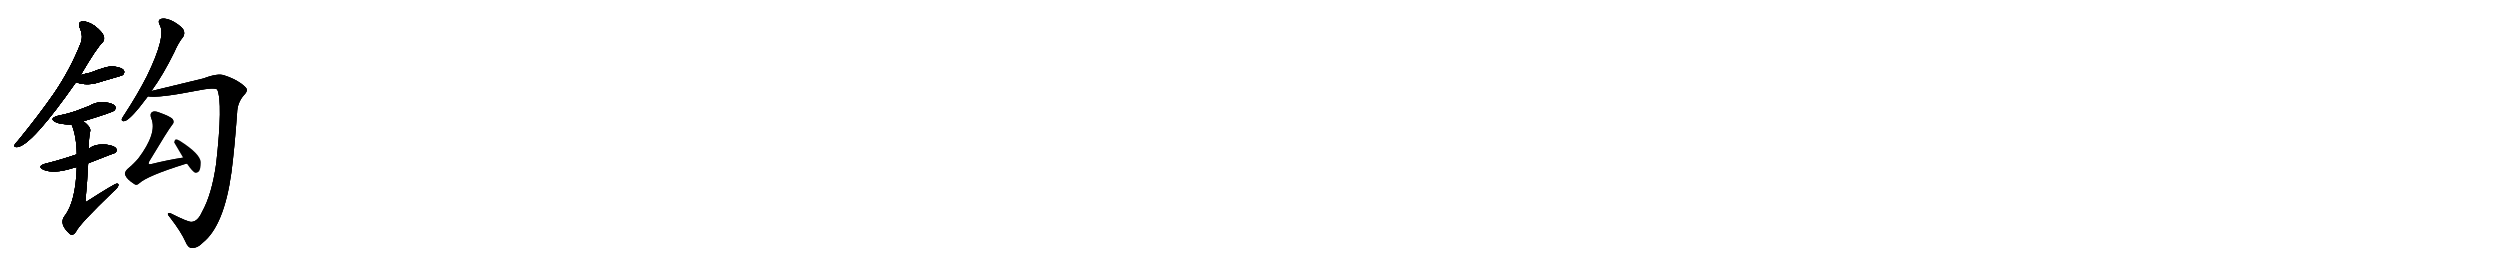 <svg version="1.1" viewBox="0 0 9216 1024" xmlns="http://www.w3.org/2000/svg">
  
  <g transform="scale(1, -1) translate(0, -900)" class="origin">
    <style type="text/css">
        .origin {display:none;}
        .hide {display:none;}
        .stroke {fill: #000000;}
        
.step1 {transform: translateX(1024px);}
.step2 {transform: translateX(2048px);}
.step3 {transform: translateX(3072px);}
.step4 {transform: translateX(4096px);}
.step5 {transform: translateX(5120px);}
.step6 {transform: translateX(6144px);}
.step7 {transform: translateX(7168px);}
.step8 {transform: translateX(8192px);}
.step9 {transform: translateX(9216px);}
.step10 {transform: translateX(10240px);}
.step11 {transform: translateX(11264px);}
.step12 {transform: translateX(12288px);}
.step13 {transform: translateX(13312px);}
.step14 {transform: translateX(14336px);}
.step15 {transform: translateX(15360px);}
.step16 {transform: translateX(16384px);}
.step17 {transform: translateX(17408px);}
.step18 {transform: translateX(18432px);}
.step19 {transform: translateX(19456px);}
.step20 {transform: translateX(20480px);}
.step21 {transform: translateX(21504px);}
.step22 {transform: translateX(22528px);}
.step23 {transform: translateX(23552px);}
.step24 {transform: translateX(24576px);}
.step25 {transform: translateX(25600px);}
.step26 {transform: translateX(26624px);}
.step27 {transform: translateX(27648px);}
.step28 {transform: translateX(28672px);}
.step29 {transform: translateX(29696px);}
    </style>

    <path d="M 297 623 Q 357 725 378 744 Q 387 754 382 768 Q 378 781 350 804 Q 323 822 305 821 Q 286 820 294 798 Q 309 765 296 737 Q 259 644 200 557 Q 143 475 67 382 Q 57 372 54 366 Q 51 356 65 358 Q 119 367 280 597 L 297 623 Z" fill="lightgray"/>
    <path d="M 280 597 Q 323 581 372 599 Q 403 608 437 618 Q 452 622 454 625 Q 461 634 456 641 Q 449 651 419 655 Q 397 658 333 632 Q 327 632 297 623 C 268 614 252 607 280 597 Z" fill="lightgray"/>
    <path d="M 307 453 Q 418 487 422 493 Q 429 502 424 509 Q 417 519 387 523 Q 357 526 330 510 Q 305 500 278 490 Q 248 480 213 473 Q 179 463 205 450 Q 223 441 264 441 L 307 453 Z" fill="lightgray"/>
    <path d="M 325 298 Q 424 337 426 337 Q 433 346 428 353 Q 421 363 391 367 Q 346 370 327 350 L 283 331 Q 222 310 168 297 Q 134 287 161 274 Q 198 259 264 279 Q 271 282 283 284 L 325 298 Z" fill="lightgray"/>
    <path d="M 283 284 Q 279 157 239 105 Q 215 75 258 37 Q 270 30 280 46 Q 293 74 417 193 Q 433 206 436 215 Q 439 224 430 223 Q 423 223 321 158 Q 317 154 315 158 Q 322 234 325 298 L 327 350 Q 327 389 332 414 Q 338 430 307 453 C 284 472 254 469 264 441 Q 282 399 283 331 L 283 284 Z" fill="lightgray"/>
    <path d="M 557 564 Q 558 567 561 569 Q 601 624 642 707 Q 658 744 675 764 Q 682 776 677 788 Q 673 800 642 819 Q 615 834 597 831 Q 579 828 589 808 Q 613 766 542 620 Q 508 553 459 478 Q 452 468 449 461 Q 448 451 460 454 Q 482 460 545 545 L 557 564 Z" fill="lightgray"/>
    <path d="M 706 82 Q 693 81 630 113 Q 620 117 619 112 Q 618 108 628 97 Q 668 45 684 9 Q 693 -13 706 -14 Q 728 -15 748 6 Q 826 69 853 264 Q 865 357 874 484 Q 875 521 898 548 Q 911 561 910 570 Q 909 577 889 592 Q 862 611 827 622 Q 803 631 751 611 Q 603 575 557 564 C 528 557 515 546 545 545 Q 584 538 726 566 Q 790 579 801 570 Q 822 521 797 297 Q 781 183 745 119 Q 729 83 706 82 Z" fill="lightgray"/>
    <path d="M 675 319 Q 617 310 557 295 Q 550 294 548 295 Q 547 298 550 305 Q 619 420 634 439 Q 644 449 637 460 Q 630 470 585 486 Q 569 492 561 487 Q 551 480 558 463 Q 580 409 510 316 Q 494 297 469 276 Q 457 263 462 254 Q 468 239 493 223 Q 503 214 514 225 Q 544 252 681 295 Q 684 296 689 297 C 718 305 705 324 675 319 Z" fill="lightgray"/>
    <path d="M 689 297 Q 710 266 720 263 Q 727 262 734 269 Q 740 279 740 301 Q 740 332 663 381 Q 653 387 648 386 Q 644 385 642 375 L 675 319 L 689 297 Z" fill="lightgray"/></g>
<g transform="scale(1, -1) translate(0, -900)">
    <style type="text/css">
        .origin {display:none;}
        .hide {display:none;}
        .stroke {fill: #000000;}
        
.step1 {transform: translateX(1024px);}
.step2 {transform: translateX(2048px);}
.step3 {transform: translateX(3072px);}
.step4 {transform: translateX(4096px);}
.step5 {transform: translateX(5120px);}
.step6 {transform: translateX(6144px);}
.step7 {transform: translateX(7168px);}
.step8 {transform: translateX(8192px);}
.step9 {transform: translateX(9216px);}
.step10 {transform: translateX(10240px);}
.step11 {transform: translateX(11264px);}
.step12 {transform: translateX(12288px);}
.step13 {transform: translateX(13312px);}
.step14 {transform: translateX(14336px);}
.step15 {transform: translateX(15360px);}
.step16 {transform: translateX(16384px);}
.step17 {transform: translateX(17408px);}
.step18 {transform: translateX(18432px);}
.step19 {transform: translateX(19456px);}
.step20 {transform: translateX(20480px);}
.step21 {transform: translateX(21504px);}
.step22 {transform: translateX(22528px);}
.step23 {transform: translateX(23552px);}
.step24 {transform: translateX(24576px);}
.step25 {transform: translateX(25600px);}
.step26 {transform: translateX(26624px);}
.step27 {transform: translateX(27648px);}
.step28 {transform: translateX(28672px);}
.step29 {transform: translateX(29696px);}
    </style>

    <path d="M 297 623 Q 357 725 378 744 Q 387 754 382 768 Q 378 781 350 804 Q 323 822 305 821 Q 286 820 294 798 Q 309 765 296 737 Q 259 644 200 557 Q 143 475 67 382 Q 57 372 54 366 Q 51 356 65 358 Q 119 367 280 597 L 297 623 Z" fill="lightgray" class="stroke step0"/>
    <path d="M 280 597 Q 323 581 372 599 Q 403 608 437 618 Q 452 622 454 625 Q 461 634 456 641 Q 449 651 419 655 Q 397 658 333 632 Q 327 632 297 623 C 268 614 252 607 280 597 Z" fill="lightgray" class="hide"/>
    <path d="M 307 453 Q 418 487 422 493 Q 429 502 424 509 Q 417 519 387 523 Q 357 526 330 510 Q 305 500 278 490 Q 248 480 213 473 Q 179 463 205 450 Q 223 441 264 441 L 307 453 Z" fill="lightgray" class="hide"/>
    <path d="M 325 298 Q 424 337 426 337 Q 433 346 428 353 Q 421 363 391 367 Q 346 370 327 350 L 283 331 Q 222 310 168 297 Q 134 287 161 274 Q 198 259 264 279 Q 271 282 283 284 L 325 298 Z" fill="lightgray" class="hide"/>
    <path d="M 283 284 Q 279 157 239 105 Q 215 75 258 37 Q 270 30 280 46 Q 293 74 417 193 Q 433 206 436 215 Q 439 224 430 223 Q 423 223 321 158 Q 317 154 315 158 Q 322 234 325 298 L 327 350 Q 327 389 332 414 Q 338 430 307 453 C 284 472 254 469 264 441 Q 282 399 283 331 L 283 284 Z" fill="lightgray" class="hide"/>
    <path d="M 557 564 Q 558 567 561 569 Q 601 624 642 707 Q 658 744 675 764 Q 682 776 677 788 Q 673 800 642 819 Q 615 834 597 831 Q 579 828 589 808 Q 613 766 542 620 Q 508 553 459 478 Q 452 468 449 461 Q 448 451 460 454 Q 482 460 545 545 L 557 564 Z" fill="lightgray" class="hide"/>
    <path d="M 706 82 Q 693 81 630 113 Q 620 117 619 112 Q 618 108 628 97 Q 668 45 684 9 Q 693 -13 706 -14 Q 728 -15 748 6 Q 826 69 853 264 Q 865 357 874 484 Q 875 521 898 548 Q 911 561 910 570 Q 909 577 889 592 Q 862 611 827 622 Q 803 631 751 611 Q 603 575 557 564 C 528 557 515 546 545 545 Q 584 538 726 566 Q 790 579 801 570 Q 822 521 797 297 Q 781 183 745 119 Q 729 83 706 82 Z" fill="lightgray" class="hide"/>
    <path d="M 675 319 Q 617 310 557 295 Q 550 294 548 295 Q 547 298 550 305 Q 619 420 634 439 Q 644 449 637 460 Q 630 470 585 486 Q 569 492 561 487 Q 551 480 558 463 Q 580 409 510 316 Q 494 297 469 276 Q 457 263 462 254 Q 468 239 493 223 Q 503 214 514 225 Q 544 252 681 295 Q 684 296 689 297 C 718 305 705 324 675 319 Z" fill="lightgray" class="hide"/>
    <path d="M 689 297 Q 710 266 720 263 Q 727 262 734 269 Q 740 279 740 301 Q 740 332 663 381 Q 653 387 648 386 Q 644 385 642 375 L 675 319 L 689 297 Z" fill="lightgray" class="hide"/></g><g transform="scale(1, -1) translate(0, -900)">
    <style type="text/css">
        .origin {display:none;}
        .hide {display:none;}
        .stroke {fill: #000000;}
        
.step1 {transform: translateX(1024px);}
.step2 {transform: translateX(2048px);}
.step3 {transform: translateX(3072px);}
.step4 {transform: translateX(4096px);}
.step5 {transform: translateX(5120px);}
.step6 {transform: translateX(6144px);}
.step7 {transform: translateX(7168px);}
.step8 {transform: translateX(8192px);}
.step9 {transform: translateX(9216px);}
.step10 {transform: translateX(10240px);}
.step11 {transform: translateX(11264px);}
.step12 {transform: translateX(12288px);}
.step13 {transform: translateX(13312px);}
.step14 {transform: translateX(14336px);}
.step15 {transform: translateX(15360px);}
.step16 {transform: translateX(16384px);}
.step17 {transform: translateX(17408px);}
.step18 {transform: translateX(18432px);}
.step19 {transform: translateX(19456px);}
.step20 {transform: translateX(20480px);}
.step21 {transform: translateX(21504px);}
.step22 {transform: translateX(22528px);}
.step23 {transform: translateX(23552px);}
.step24 {transform: translateX(24576px);}
.step25 {transform: translateX(25600px);}
.step26 {transform: translateX(26624px);}
.step27 {transform: translateX(27648px);}
.step28 {transform: translateX(28672px);}
.step29 {transform: translateX(29696px);}
    </style>

    <path d="M 297 623 Q 357 725 378 744 Q 387 754 382 768 Q 378 781 350 804 Q 323 822 305 821 Q 286 820 294 798 Q 309 765 296 737 Q 259 644 200 557 Q 143 475 67 382 Q 57 372 54 366 Q 51 356 65 358 Q 119 367 280 597 L 297 623 Z" fill="lightgray" class="stroke step1"/>
    <path d="M 280 597 Q 323 581 372 599 Q 403 608 437 618 Q 452 622 454 625 Q 461 634 456 641 Q 449 651 419 655 Q 397 658 333 632 Q 327 632 297 623 C 268 614 252 607 280 597 Z" fill="lightgray" class="stroke step1"/>
    <path d="M 307 453 Q 418 487 422 493 Q 429 502 424 509 Q 417 519 387 523 Q 357 526 330 510 Q 305 500 278 490 Q 248 480 213 473 Q 179 463 205 450 Q 223 441 264 441 L 307 453 Z" fill="lightgray" class="hide"/>
    <path d="M 325 298 Q 424 337 426 337 Q 433 346 428 353 Q 421 363 391 367 Q 346 370 327 350 L 283 331 Q 222 310 168 297 Q 134 287 161 274 Q 198 259 264 279 Q 271 282 283 284 L 325 298 Z" fill="lightgray" class="hide"/>
    <path d="M 283 284 Q 279 157 239 105 Q 215 75 258 37 Q 270 30 280 46 Q 293 74 417 193 Q 433 206 436 215 Q 439 224 430 223 Q 423 223 321 158 Q 317 154 315 158 Q 322 234 325 298 L 327 350 Q 327 389 332 414 Q 338 430 307 453 C 284 472 254 469 264 441 Q 282 399 283 331 L 283 284 Z" fill="lightgray" class="hide"/>
    <path d="M 557 564 Q 558 567 561 569 Q 601 624 642 707 Q 658 744 675 764 Q 682 776 677 788 Q 673 800 642 819 Q 615 834 597 831 Q 579 828 589 808 Q 613 766 542 620 Q 508 553 459 478 Q 452 468 449 461 Q 448 451 460 454 Q 482 460 545 545 L 557 564 Z" fill="lightgray" class="hide"/>
    <path d="M 706 82 Q 693 81 630 113 Q 620 117 619 112 Q 618 108 628 97 Q 668 45 684 9 Q 693 -13 706 -14 Q 728 -15 748 6 Q 826 69 853 264 Q 865 357 874 484 Q 875 521 898 548 Q 911 561 910 570 Q 909 577 889 592 Q 862 611 827 622 Q 803 631 751 611 Q 603 575 557 564 C 528 557 515 546 545 545 Q 584 538 726 566 Q 790 579 801 570 Q 822 521 797 297 Q 781 183 745 119 Q 729 83 706 82 Z" fill="lightgray" class="hide"/>
    <path d="M 675 319 Q 617 310 557 295 Q 550 294 548 295 Q 547 298 550 305 Q 619 420 634 439 Q 644 449 637 460 Q 630 470 585 486 Q 569 492 561 487 Q 551 480 558 463 Q 580 409 510 316 Q 494 297 469 276 Q 457 263 462 254 Q 468 239 493 223 Q 503 214 514 225 Q 544 252 681 295 Q 684 296 689 297 C 718 305 705 324 675 319 Z" fill="lightgray" class="hide"/>
    <path d="M 689 297 Q 710 266 720 263 Q 727 262 734 269 Q 740 279 740 301 Q 740 332 663 381 Q 653 387 648 386 Q 644 385 642 375 L 675 319 L 689 297 Z" fill="lightgray" class="hide"/></g><g transform="scale(1, -1) translate(0, -900)">
    <style type="text/css">
        .origin {display:none;}
        .hide {display:none;}
        .stroke {fill: #000000;}
        
.step1 {transform: translateX(1024px);}
.step2 {transform: translateX(2048px);}
.step3 {transform: translateX(3072px);}
.step4 {transform: translateX(4096px);}
.step5 {transform: translateX(5120px);}
.step6 {transform: translateX(6144px);}
.step7 {transform: translateX(7168px);}
.step8 {transform: translateX(8192px);}
.step9 {transform: translateX(9216px);}
.step10 {transform: translateX(10240px);}
.step11 {transform: translateX(11264px);}
.step12 {transform: translateX(12288px);}
.step13 {transform: translateX(13312px);}
.step14 {transform: translateX(14336px);}
.step15 {transform: translateX(15360px);}
.step16 {transform: translateX(16384px);}
.step17 {transform: translateX(17408px);}
.step18 {transform: translateX(18432px);}
.step19 {transform: translateX(19456px);}
.step20 {transform: translateX(20480px);}
.step21 {transform: translateX(21504px);}
.step22 {transform: translateX(22528px);}
.step23 {transform: translateX(23552px);}
.step24 {transform: translateX(24576px);}
.step25 {transform: translateX(25600px);}
.step26 {transform: translateX(26624px);}
.step27 {transform: translateX(27648px);}
.step28 {transform: translateX(28672px);}
.step29 {transform: translateX(29696px);}
    </style>

    <path d="M 297 623 Q 357 725 378 744 Q 387 754 382 768 Q 378 781 350 804 Q 323 822 305 821 Q 286 820 294 798 Q 309 765 296 737 Q 259 644 200 557 Q 143 475 67 382 Q 57 372 54 366 Q 51 356 65 358 Q 119 367 280 597 L 297 623 Z" fill="lightgray" class="stroke step2"/>
    <path d="M 280 597 Q 323 581 372 599 Q 403 608 437 618 Q 452 622 454 625 Q 461 634 456 641 Q 449 651 419 655 Q 397 658 333 632 Q 327 632 297 623 C 268 614 252 607 280 597 Z" fill="lightgray" class="stroke step2"/>
    <path d="M 307 453 Q 418 487 422 493 Q 429 502 424 509 Q 417 519 387 523 Q 357 526 330 510 Q 305 500 278 490 Q 248 480 213 473 Q 179 463 205 450 Q 223 441 264 441 L 307 453 Z" fill="lightgray" class="stroke step2"/>
    <path d="M 325 298 Q 424 337 426 337 Q 433 346 428 353 Q 421 363 391 367 Q 346 370 327 350 L 283 331 Q 222 310 168 297 Q 134 287 161 274 Q 198 259 264 279 Q 271 282 283 284 L 325 298 Z" fill="lightgray" class="hide"/>
    <path d="M 283 284 Q 279 157 239 105 Q 215 75 258 37 Q 270 30 280 46 Q 293 74 417 193 Q 433 206 436 215 Q 439 224 430 223 Q 423 223 321 158 Q 317 154 315 158 Q 322 234 325 298 L 327 350 Q 327 389 332 414 Q 338 430 307 453 C 284 472 254 469 264 441 Q 282 399 283 331 L 283 284 Z" fill="lightgray" class="hide"/>
    <path d="M 557 564 Q 558 567 561 569 Q 601 624 642 707 Q 658 744 675 764 Q 682 776 677 788 Q 673 800 642 819 Q 615 834 597 831 Q 579 828 589 808 Q 613 766 542 620 Q 508 553 459 478 Q 452 468 449 461 Q 448 451 460 454 Q 482 460 545 545 L 557 564 Z" fill="lightgray" class="hide"/>
    <path d="M 706 82 Q 693 81 630 113 Q 620 117 619 112 Q 618 108 628 97 Q 668 45 684 9 Q 693 -13 706 -14 Q 728 -15 748 6 Q 826 69 853 264 Q 865 357 874 484 Q 875 521 898 548 Q 911 561 910 570 Q 909 577 889 592 Q 862 611 827 622 Q 803 631 751 611 Q 603 575 557 564 C 528 557 515 546 545 545 Q 584 538 726 566 Q 790 579 801 570 Q 822 521 797 297 Q 781 183 745 119 Q 729 83 706 82 Z" fill="lightgray" class="hide"/>
    <path d="M 675 319 Q 617 310 557 295 Q 550 294 548 295 Q 547 298 550 305 Q 619 420 634 439 Q 644 449 637 460 Q 630 470 585 486 Q 569 492 561 487 Q 551 480 558 463 Q 580 409 510 316 Q 494 297 469 276 Q 457 263 462 254 Q 468 239 493 223 Q 503 214 514 225 Q 544 252 681 295 Q 684 296 689 297 C 718 305 705 324 675 319 Z" fill="lightgray" class="hide"/>
    <path d="M 689 297 Q 710 266 720 263 Q 727 262 734 269 Q 740 279 740 301 Q 740 332 663 381 Q 653 387 648 386 Q 644 385 642 375 L 675 319 L 689 297 Z" fill="lightgray" class="hide"/></g><g transform="scale(1, -1) translate(0, -900)">
    <style type="text/css">
        .origin {display:none;}
        .hide {display:none;}
        .stroke {fill: #000000;}
        
.step1 {transform: translateX(1024px);}
.step2 {transform: translateX(2048px);}
.step3 {transform: translateX(3072px);}
.step4 {transform: translateX(4096px);}
.step5 {transform: translateX(5120px);}
.step6 {transform: translateX(6144px);}
.step7 {transform: translateX(7168px);}
.step8 {transform: translateX(8192px);}
.step9 {transform: translateX(9216px);}
.step10 {transform: translateX(10240px);}
.step11 {transform: translateX(11264px);}
.step12 {transform: translateX(12288px);}
.step13 {transform: translateX(13312px);}
.step14 {transform: translateX(14336px);}
.step15 {transform: translateX(15360px);}
.step16 {transform: translateX(16384px);}
.step17 {transform: translateX(17408px);}
.step18 {transform: translateX(18432px);}
.step19 {transform: translateX(19456px);}
.step20 {transform: translateX(20480px);}
.step21 {transform: translateX(21504px);}
.step22 {transform: translateX(22528px);}
.step23 {transform: translateX(23552px);}
.step24 {transform: translateX(24576px);}
.step25 {transform: translateX(25600px);}
.step26 {transform: translateX(26624px);}
.step27 {transform: translateX(27648px);}
.step28 {transform: translateX(28672px);}
.step29 {transform: translateX(29696px);}
    </style>

    <path d="M 297 623 Q 357 725 378 744 Q 387 754 382 768 Q 378 781 350 804 Q 323 822 305 821 Q 286 820 294 798 Q 309 765 296 737 Q 259 644 200 557 Q 143 475 67 382 Q 57 372 54 366 Q 51 356 65 358 Q 119 367 280 597 L 297 623 Z" fill="lightgray" class="stroke step3"/>
    <path d="M 280 597 Q 323 581 372 599 Q 403 608 437 618 Q 452 622 454 625 Q 461 634 456 641 Q 449 651 419 655 Q 397 658 333 632 Q 327 632 297 623 C 268 614 252 607 280 597 Z" fill="lightgray" class="stroke step3"/>
    <path d="M 307 453 Q 418 487 422 493 Q 429 502 424 509 Q 417 519 387 523 Q 357 526 330 510 Q 305 500 278 490 Q 248 480 213 473 Q 179 463 205 450 Q 223 441 264 441 L 307 453 Z" fill="lightgray" class="stroke step3"/>
    <path d="M 325 298 Q 424 337 426 337 Q 433 346 428 353 Q 421 363 391 367 Q 346 370 327 350 L 283 331 Q 222 310 168 297 Q 134 287 161 274 Q 198 259 264 279 Q 271 282 283 284 L 325 298 Z" fill="lightgray" class="stroke step3"/>
    <path d="M 283 284 Q 279 157 239 105 Q 215 75 258 37 Q 270 30 280 46 Q 293 74 417 193 Q 433 206 436 215 Q 439 224 430 223 Q 423 223 321 158 Q 317 154 315 158 Q 322 234 325 298 L 327 350 Q 327 389 332 414 Q 338 430 307 453 C 284 472 254 469 264 441 Q 282 399 283 331 L 283 284 Z" fill="lightgray" class="hide"/>
    <path d="M 557 564 Q 558 567 561 569 Q 601 624 642 707 Q 658 744 675 764 Q 682 776 677 788 Q 673 800 642 819 Q 615 834 597 831 Q 579 828 589 808 Q 613 766 542 620 Q 508 553 459 478 Q 452 468 449 461 Q 448 451 460 454 Q 482 460 545 545 L 557 564 Z" fill="lightgray" class="hide"/>
    <path d="M 706 82 Q 693 81 630 113 Q 620 117 619 112 Q 618 108 628 97 Q 668 45 684 9 Q 693 -13 706 -14 Q 728 -15 748 6 Q 826 69 853 264 Q 865 357 874 484 Q 875 521 898 548 Q 911 561 910 570 Q 909 577 889 592 Q 862 611 827 622 Q 803 631 751 611 Q 603 575 557 564 C 528 557 515 546 545 545 Q 584 538 726 566 Q 790 579 801 570 Q 822 521 797 297 Q 781 183 745 119 Q 729 83 706 82 Z" fill="lightgray" class="hide"/>
    <path d="M 675 319 Q 617 310 557 295 Q 550 294 548 295 Q 547 298 550 305 Q 619 420 634 439 Q 644 449 637 460 Q 630 470 585 486 Q 569 492 561 487 Q 551 480 558 463 Q 580 409 510 316 Q 494 297 469 276 Q 457 263 462 254 Q 468 239 493 223 Q 503 214 514 225 Q 544 252 681 295 Q 684 296 689 297 C 718 305 705 324 675 319 Z" fill="lightgray" class="hide"/>
    <path d="M 689 297 Q 710 266 720 263 Q 727 262 734 269 Q 740 279 740 301 Q 740 332 663 381 Q 653 387 648 386 Q 644 385 642 375 L 675 319 L 689 297 Z" fill="lightgray" class="hide"/></g><g transform="scale(1, -1) translate(0, -900)">
    <style type="text/css">
        .origin {display:none;}
        .hide {display:none;}
        .stroke {fill: #000000;}
        
.step1 {transform: translateX(1024px);}
.step2 {transform: translateX(2048px);}
.step3 {transform: translateX(3072px);}
.step4 {transform: translateX(4096px);}
.step5 {transform: translateX(5120px);}
.step6 {transform: translateX(6144px);}
.step7 {transform: translateX(7168px);}
.step8 {transform: translateX(8192px);}
.step9 {transform: translateX(9216px);}
.step10 {transform: translateX(10240px);}
.step11 {transform: translateX(11264px);}
.step12 {transform: translateX(12288px);}
.step13 {transform: translateX(13312px);}
.step14 {transform: translateX(14336px);}
.step15 {transform: translateX(15360px);}
.step16 {transform: translateX(16384px);}
.step17 {transform: translateX(17408px);}
.step18 {transform: translateX(18432px);}
.step19 {transform: translateX(19456px);}
.step20 {transform: translateX(20480px);}
.step21 {transform: translateX(21504px);}
.step22 {transform: translateX(22528px);}
.step23 {transform: translateX(23552px);}
.step24 {transform: translateX(24576px);}
.step25 {transform: translateX(25600px);}
.step26 {transform: translateX(26624px);}
.step27 {transform: translateX(27648px);}
.step28 {transform: translateX(28672px);}
.step29 {transform: translateX(29696px);}
    </style>

    <path d="M 297 623 Q 357 725 378 744 Q 387 754 382 768 Q 378 781 350 804 Q 323 822 305 821 Q 286 820 294 798 Q 309 765 296 737 Q 259 644 200 557 Q 143 475 67 382 Q 57 372 54 366 Q 51 356 65 358 Q 119 367 280 597 L 297 623 Z" fill="lightgray" class="stroke step4"/>
    <path d="M 280 597 Q 323 581 372 599 Q 403 608 437 618 Q 452 622 454 625 Q 461 634 456 641 Q 449 651 419 655 Q 397 658 333 632 Q 327 632 297 623 C 268 614 252 607 280 597 Z" fill="lightgray" class="stroke step4"/>
    <path d="M 307 453 Q 418 487 422 493 Q 429 502 424 509 Q 417 519 387 523 Q 357 526 330 510 Q 305 500 278 490 Q 248 480 213 473 Q 179 463 205 450 Q 223 441 264 441 L 307 453 Z" fill="lightgray" class="stroke step4"/>
    <path d="M 325 298 Q 424 337 426 337 Q 433 346 428 353 Q 421 363 391 367 Q 346 370 327 350 L 283 331 Q 222 310 168 297 Q 134 287 161 274 Q 198 259 264 279 Q 271 282 283 284 L 325 298 Z" fill="lightgray" class="stroke step4"/>
    <path d="M 283 284 Q 279 157 239 105 Q 215 75 258 37 Q 270 30 280 46 Q 293 74 417 193 Q 433 206 436 215 Q 439 224 430 223 Q 423 223 321 158 Q 317 154 315 158 Q 322 234 325 298 L 327 350 Q 327 389 332 414 Q 338 430 307 453 C 284 472 254 469 264 441 Q 282 399 283 331 L 283 284 Z" fill="lightgray" class="stroke step4"/>
    <path d="M 557 564 Q 558 567 561 569 Q 601 624 642 707 Q 658 744 675 764 Q 682 776 677 788 Q 673 800 642 819 Q 615 834 597 831 Q 579 828 589 808 Q 613 766 542 620 Q 508 553 459 478 Q 452 468 449 461 Q 448 451 460 454 Q 482 460 545 545 L 557 564 Z" fill="lightgray" class="hide"/>
    <path d="M 706 82 Q 693 81 630 113 Q 620 117 619 112 Q 618 108 628 97 Q 668 45 684 9 Q 693 -13 706 -14 Q 728 -15 748 6 Q 826 69 853 264 Q 865 357 874 484 Q 875 521 898 548 Q 911 561 910 570 Q 909 577 889 592 Q 862 611 827 622 Q 803 631 751 611 Q 603 575 557 564 C 528 557 515 546 545 545 Q 584 538 726 566 Q 790 579 801 570 Q 822 521 797 297 Q 781 183 745 119 Q 729 83 706 82 Z" fill="lightgray" class="hide"/>
    <path d="M 675 319 Q 617 310 557 295 Q 550 294 548 295 Q 547 298 550 305 Q 619 420 634 439 Q 644 449 637 460 Q 630 470 585 486 Q 569 492 561 487 Q 551 480 558 463 Q 580 409 510 316 Q 494 297 469 276 Q 457 263 462 254 Q 468 239 493 223 Q 503 214 514 225 Q 544 252 681 295 Q 684 296 689 297 C 718 305 705 324 675 319 Z" fill="lightgray" class="hide"/>
    <path d="M 689 297 Q 710 266 720 263 Q 727 262 734 269 Q 740 279 740 301 Q 740 332 663 381 Q 653 387 648 386 Q 644 385 642 375 L 675 319 L 689 297 Z" fill="lightgray" class="hide"/></g><g transform="scale(1, -1) translate(0, -900)">
    <style type="text/css">
        .origin {display:none;}
        .hide {display:none;}
        .stroke {fill: #000000;}
        
.step1 {transform: translateX(1024px);}
.step2 {transform: translateX(2048px);}
.step3 {transform: translateX(3072px);}
.step4 {transform: translateX(4096px);}
.step5 {transform: translateX(5120px);}
.step6 {transform: translateX(6144px);}
.step7 {transform: translateX(7168px);}
.step8 {transform: translateX(8192px);}
.step9 {transform: translateX(9216px);}
.step10 {transform: translateX(10240px);}
.step11 {transform: translateX(11264px);}
.step12 {transform: translateX(12288px);}
.step13 {transform: translateX(13312px);}
.step14 {transform: translateX(14336px);}
.step15 {transform: translateX(15360px);}
.step16 {transform: translateX(16384px);}
.step17 {transform: translateX(17408px);}
.step18 {transform: translateX(18432px);}
.step19 {transform: translateX(19456px);}
.step20 {transform: translateX(20480px);}
.step21 {transform: translateX(21504px);}
.step22 {transform: translateX(22528px);}
.step23 {transform: translateX(23552px);}
.step24 {transform: translateX(24576px);}
.step25 {transform: translateX(25600px);}
.step26 {transform: translateX(26624px);}
.step27 {transform: translateX(27648px);}
.step28 {transform: translateX(28672px);}
.step29 {transform: translateX(29696px);}
    </style>

    <path d="M 297 623 Q 357 725 378 744 Q 387 754 382 768 Q 378 781 350 804 Q 323 822 305 821 Q 286 820 294 798 Q 309 765 296 737 Q 259 644 200 557 Q 143 475 67 382 Q 57 372 54 366 Q 51 356 65 358 Q 119 367 280 597 L 297 623 Z" fill="lightgray" class="stroke step5"/>
    <path d="M 280 597 Q 323 581 372 599 Q 403 608 437 618 Q 452 622 454 625 Q 461 634 456 641 Q 449 651 419 655 Q 397 658 333 632 Q 327 632 297 623 C 268 614 252 607 280 597 Z" fill="lightgray" class="stroke step5"/>
    <path d="M 307 453 Q 418 487 422 493 Q 429 502 424 509 Q 417 519 387 523 Q 357 526 330 510 Q 305 500 278 490 Q 248 480 213 473 Q 179 463 205 450 Q 223 441 264 441 L 307 453 Z" fill="lightgray" class="stroke step5"/>
    <path d="M 325 298 Q 424 337 426 337 Q 433 346 428 353 Q 421 363 391 367 Q 346 370 327 350 L 283 331 Q 222 310 168 297 Q 134 287 161 274 Q 198 259 264 279 Q 271 282 283 284 L 325 298 Z" fill="lightgray" class="stroke step5"/>
    <path d="M 283 284 Q 279 157 239 105 Q 215 75 258 37 Q 270 30 280 46 Q 293 74 417 193 Q 433 206 436 215 Q 439 224 430 223 Q 423 223 321 158 Q 317 154 315 158 Q 322 234 325 298 L 327 350 Q 327 389 332 414 Q 338 430 307 453 C 284 472 254 469 264 441 Q 282 399 283 331 L 283 284 Z" fill="lightgray" class="stroke step5"/>
    <path d="M 557 564 Q 558 567 561 569 Q 601 624 642 707 Q 658 744 675 764 Q 682 776 677 788 Q 673 800 642 819 Q 615 834 597 831 Q 579 828 589 808 Q 613 766 542 620 Q 508 553 459 478 Q 452 468 449 461 Q 448 451 460 454 Q 482 460 545 545 L 557 564 Z" fill="lightgray" class="stroke step5"/>
    <path d="M 706 82 Q 693 81 630 113 Q 620 117 619 112 Q 618 108 628 97 Q 668 45 684 9 Q 693 -13 706 -14 Q 728 -15 748 6 Q 826 69 853 264 Q 865 357 874 484 Q 875 521 898 548 Q 911 561 910 570 Q 909 577 889 592 Q 862 611 827 622 Q 803 631 751 611 Q 603 575 557 564 C 528 557 515 546 545 545 Q 584 538 726 566 Q 790 579 801 570 Q 822 521 797 297 Q 781 183 745 119 Q 729 83 706 82 Z" fill="lightgray" class="hide"/>
    <path d="M 675 319 Q 617 310 557 295 Q 550 294 548 295 Q 547 298 550 305 Q 619 420 634 439 Q 644 449 637 460 Q 630 470 585 486 Q 569 492 561 487 Q 551 480 558 463 Q 580 409 510 316 Q 494 297 469 276 Q 457 263 462 254 Q 468 239 493 223 Q 503 214 514 225 Q 544 252 681 295 Q 684 296 689 297 C 718 305 705 324 675 319 Z" fill="lightgray" class="hide"/>
    <path d="M 689 297 Q 710 266 720 263 Q 727 262 734 269 Q 740 279 740 301 Q 740 332 663 381 Q 653 387 648 386 Q 644 385 642 375 L 675 319 L 689 297 Z" fill="lightgray" class="hide"/></g><g transform="scale(1, -1) translate(0, -900)">
    <style type="text/css">
        .origin {display:none;}
        .hide {display:none;}
        .stroke {fill: #000000;}
        
.step1 {transform: translateX(1024px);}
.step2 {transform: translateX(2048px);}
.step3 {transform: translateX(3072px);}
.step4 {transform: translateX(4096px);}
.step5 {transform: translateX(5120px);}
.step6 {transform: translateX(6144px);}
.step7 {transform: translateX(7168px);}
.step8 {transform: translateX(8192px);}
.step9 {transform: translateX(9216px);}
.step10 {transform: translateX(10240px);}
.step11 {transform: translateX(11264px);}
.step12 {transform: translateX(12288px);}
.step13 {transform: translateX(13312px);}
.step14 {transform: translateX(14336px);}
.step15 {transform: translateX(15360px);}
.step16 {transform: translateX(16384px);}
.step17 {transform: translateX(17408px);}
.step18 {transform: translateX(18432px);}
.step19 {transform: translateX(19456px);}
.step20 {transform: translateX(20480px);}
.step21 {transform: translateX(21504px);}
.step22 {transform: translateX(22528px);}
.step23 {transform: translateX(23552px);}
.step24 {transform: translateX(24576px);}
.step25 {transform: translateX(25600px);}
.step26 {transform: translateX(26624px);}
.step27 {transform: translateX(27648px);}
.step28 {transform: translateX(28672px);}
.step29 {transform: translateX(29696px);}
    </style>

    <path d="M 297 623 Q 357 725 378 744 Q 387 754 382 768 Q 378 781 350 804 Q 323 822 305 821 Q 286 820 294 798 Q 309 765 296 737 Q 259 644 200 557 Q 143 475 67 382 Q 57 372 54 366 Q 51 356 65 358 Q 119 367 280 597 L 297 623 Z" fill="lightgray" class="stroke step6"/>
    <path d="M 280 597 Q 323 581 372 599 Q 403 608 437 618 Q 452 622 454 625 Q 461 634 456 641 Q 449 651 419 655 Q 397 658 333 632 Q 327 632 297 623 C 268 614 252 607 280 597 Z" fill="lightgray" class="stroke step6"/>
    <path d="M 307 453 Q 418 487 422 493 Q 429 502 424 509 Q 417 519 387 523 Q 357 526 330 510 Q 305 500 278 490 Q 248 480 213 473 Q 179 463 205 450 Q 223 441 264 441 L 307 453 Z" fill="lightgray" class="stroke step6"/>
    <path d="M 325 298 Q 424 337 426 337 Q 433 346 428 353 Q 421 363 391 367 Q 346 370 327 350 L 283 331 Q 222 310 168 297 Q 134 287 161 274 Q 198 259 264 279 Q 271 282 283 284 L 325 298 Z" fill="lightgray" class="stroke step6"/>
    <path d="M 283 284 Q 279 157 239 105 Q 215 75 258 37 Q 270 30 280 46 Q 293 74 417 193 Q 433 206 436 215 Q 439 224 430 223 Q 423 223 321 158 Q 317 154 315 158 Q 322 234 325 298 L 327 350 Q 327 389 332 414 Q 338 430 307 453 C 284 472 254 469 264 441 Q 282 399 283 331 L 283 284 Z" fill="lightgray" class="stroke step6"/>
    <path d="M 557 564 Q 558 567 561 569 Q 601 624 642 707 Q 658 744 675 764 Q 682 776 677 788 Q 673 800 642 819 Q 615 834 597 831 Q 579 828 589 808 Q 613 766 542 620 Q 508 553 459 478 Q 452 468 449 461 Q 448 451 460 454 Q 482 460 545 545 L 557 564 Z" fill="lightgray" class="stroke step6"/>
    <path d="M 706 82 Q 693 81 630 113 Q 620 117 619 112 Q 618 108 628 97 Q 668 45 684 9 Q 693 -13 706 -14 Q 728 -15 748 6 Q 826 69 853 264 Q 865 357 874 484 Q 875 521 898 548 Q 911 561 910 570 Q 909 577 889 592 Q 862 611 827 622 Q 803 631 751 611 Q 603 575 557 564 C 528 557 515 546 545 545 Q 584 538 726 566 Q 790 579 801 570 Q 822 521 797 297 Q 781 183 745 119 Q 729 83 706 82 Z" fill="lightgray" class="stroke step6"/>
    <path d="M 675 319 Q 617 310 557 295 Q 550 294 548 295 Q 547 298 550 305 Q 619 420 634 439 Q 644 449 637 460 Q 630 470 585 486 Q 569 492 561 487 Q 551 480 558 463 Q 580 409 510 316 Q 494 297 469 276 Q 457 263 462 254 Q 468 239 493 223 Q 503 214 514 225 Q 544 252 681 295 Q 684 296 689 297 C 718 305 705 324 675 319 Z" fill="lightgray" class="hide"/>
    <path d="M 689 297 Q 710 266 720 263 Q 727 262 734 269 Q 740 279 740 301 Q 740 332 663 381 Q 653 387 648 386 Q 644 385 642 375 L 675 319 L 689 297 Z" fill="lightgray" class="hide"/></g><g transform="scale(1, -1) translate(0, -900)">
    <style type="text/css">
        .origin {display:none;}
        .hide {display:none;}
        .stroke {fill: #000000;}
        
.step1 {transform: translateX(1024px);}
.step2 {transform: translateX(2048px);}
.step3 {transform: translateX(3072px);}
.step4 {transform: translateX(4096px);}
.step5 {transform: translateX(5120px);}
.step6 {transform: translateX(6144px);}
.step7 {transform: translateX(7168px);}
.step8 {transform: translateX(8192px);}
.step9 {transform: translateX(9216px);}
.step10 {transform: translateX(10240px);}
.step11 {transform: translateX(11264px);}
.step12 {transform: translateX(12288px);}
.step13 {transform: translateX(13312px);}
.step14 {transform: translateX(14336px);}
.step15 {transform: translateX(15360px);}
.step16 {transform: translateX(16384px);}
.step17 {transform: translateX(17408px);}
.step18 {transform: translateX(18432px);}
.step19 {transform: translateX(19456px);}
.step20 {transform: translateX(20480px);}
.step21 {transform: translateX(21504px);}
.step22 {transform: translateX(22528px);}
.step23 {transform: translateX(23552px);}
.step24 {transform: translateX(24576px);}
.step25 {transform: translateX(25600px);}
.step26 {transform: translateX(26624px);}
.step27 {transform: translateX(27648px);}
.step28 {transform: translateX(28672px);}
.step29 {transform: translateX(29696px);}
    </style>

    <path d="M 297 623 Q 357 725 378 744 Q 387 754 382 768 Q 378 781 350 804 Q 323 822 305 821 Q 286 820 294 798 Q 309 765 296 737 Q 259 644 200 557 Q 143 475 67 382 Q 57 372 54 366 Q 51 356 65 358 Q 119 367 280 597 L 297 623 Z" fill="lightgray" class="stroke step7"/>
    <path d="M 280 597 Q 323 581 372 599 Q 403 608 437 618 Q 452 622 454 625 Q 461 634 456 641 Q 449 651 419 655 Q 397 658 333 632 Q 327 632 297 623 C 268 614 252 607 280 597 Z" fill="lightgray" class="stroke step7"/>
    <path d="M 307 453 Q 418 487 422 493 Q 429 502 424 509 Q 417 519 387 523 Q 357 526 330 510 Q 305 500 278 490 Q 248 480 213 473 Q 179 463 205 450 Q 223 441 264 441 L 307 453 Z" fill="lightgray" class="stroke step7"/>
    <path d="M 325 298 Q 424 337 426 337 Q 433 346 428 353 Q 421 363 391 367 Q 346 370 327 350 L 283 331 Q 222 310 168 297 Q 134 287 161 274 Q 198 259 264 279 Q 271 282 283 284 L 325 298 Z" fill="lightgray" class="stroke step7"/>
    <path d="M 283 284 Q 279 157 239 105 Q 215 75 258 37 Q 270 30 280 46 Q 293 74 417 193 Q 433 206 436 215 Q 439 224 430 223 Q 423 223 321 158 Q 317 154 315 158 Q 322 234 325 298 L 327 350 Q 327 389 332 414 Q 338 430 307 453 C 284 472 254 469 264 441 Q 282 399 283 331 L 283 284 Z" fill="lightgray" class="stroke step7"/>
    <path d="M 557 564 Q 558 567 561 569 Q 601 624 642 707 Q 658 744 675 764 Q 682 776 677 788 Q 673 800 642 819 Q 615 834 597 831 Q 579 828 589 808 Q 613 766 542 620 Q 508 553 459 478 Q 452 468 449 461 Q 448 451 460 454 Q 482 460 545 545 L 557 564 Z" fill="lightgray" class="stroke step7"/>
    <path d="M 706 82 Q 693 81 630 113 Q 620 117 619 112 Q 618 108 628 97 Q 668 45 684 9 Q 693 -13 706 -14 Q 728 -15 748 6 Q 826 69 853 264 Q 865 357 874 484 Q 875 521 898 548 Q 911 561 910 570 Q 909 577 889 592 Q 862 611 827 622 Q 803 631 751 611 Q 603 575 557 564 C 528 557 515 546 545 545 Q 584 538 726 566 Q 790 579 801 570 Q 822 521 797 297 Q 781 183 745 119 Q 729 83 706 82 Z" fill="lightgray" class="stroke step7"/>
    <path d="M 675 319 Q 617 310 557 295 Q 550 294 548 295 Q 547 298 550 305 Q 619 420 634 439 Q 644 449 637 460 Q 630 470 585 486 Q 569 492 561 487 Q 551 480 558 463 Q 580 409 510 316 Q 494 297 469 276 Q 457 263 462 254 Q 468 239 493 223 Q 503 214 514 225 Q 544 252 681 295 Q 684 296 689 297 C 718 305 705 324 675 319 Z" fill="lightgray" class="stroke step7"/>
    <path d="M 689 297 Q 710 266 720 263 Q 727 262 734 269 Q 740 279 740 301 Q 740 332 663 381 Q 653 387 648 386 Q 644 385 642 375 L 675 319 L 689 297 Z" fill="lightgray" class="hide"/></g><g transform="scale(1, -1) translate(0, -900)">
    <style type="text/css">
        .origin {display:none;}
        .hide {display:none;}
        .stroke {fill: #000000;}
        
.step1 {transform: translateX(1024px);}
.step2 {transform: translateX(2048px);}
.step3 {transform: translateX(3072px);}
.step4 {transform: translateX(4096px);}
.step5 {transform: translateX(5120px);}
.step6 {transform: translateX(6144px);}
.step7 {transform: translateX(7168px);}
.step8 {transform: translateX(8192px);}
.step9 {transform: translateX(9216px);}
.step10 {transform: translateX(10240px);}
.step11 {transform: translateX(11264px);}
.step12 {transform: translateX(12288px);}
.step13 {transform: translateX(13312px);}
.step14 {transform: translateX(14336px);}
.step15 {transform: translateX(15360px);}
.step16 {transform: translateX(16384px);}
.step17 {transform: translateX(17408px);}
.step18 {transform: translateX(18432px);}
.step19 {transform: translateX(19456px);}
.step20 {transform: translateX(20480px);}
.step21 {transform: translateX(21504px);}
.step22 {transform: translateX(22528px);}
.step23 {transform: translateX(23552px);}
.step24 {transform: translateX(24576px);}
.step25 {transform: translateX(25600px);}
.step26 {transform: translateX(26624px);}
.step27 {transform: translateX(27648px);}
.step28 {transform: translateX(28672px);}
.step29 {transform: translateX(29696px);}
    </style>

    <path d="M 297 623 Q 357 725 378 744 Q 387 754 382 768 Q 378 781 350 804 Q 323 822 305 821 Q 286 820 294 798 Q 309 765 296 737 Q 259 644 200 557 Q 143 475 67 382 Q 57 372 54 366 Q 51 356 65 358 Q 119 367 280 597 L 297 623 Z" fill="lightgray" class="stroke step8"/>
    <path d="M 280 597 Q 323 581 372 599 Q 403 608 437 618 Q 452 622 454 625 Q 461 634 456 641 Q 449 651 419 655 Q 397 658 333 632 Q 327 632 297 623 C 268 614 252 607 280 597 Z" fill="lightgray" class="stroke step8"/>
    <path d="M 307 453 Q 418 487 422 493 Q 429 502 424 509 Q 417 519 387 523 Q 357 526 330 510 Q 305 500 278 490 Q 248 480 213 473 Q 179 463 205 450 Q 223 441 264 441 L 307 453 Z" fill="lightgray" class="stroke step8"/>
    <path d="M 325 298 Q 424 337 426 337 Q 433 346 428 353 Q 421 363 391 367 Q 346 370 327 350 L 283 331 Q 222 310 168 297 Q 134 287 161 274 Q 198 259 264 279 Q 271 282 283 284 L 325 298 Z" fill="lightgray" class="stroke step8"/>
    <path d="M 283 284 Q 279 157 239 105 Q 215 75 258 37 Q 270 30 280 46 Q 293 74 417 193 Q 433 206 436 215 Q 439 224 430 223 Q 423 223 321 158 Q 317 154 315 158 Q 322 234 325 298 L 327 350 Q 327 389 332 414 Q 338 430 307 453 C 284 472 254 469 264 441 Q 282 399 283 331 L 283 284 Z" fill="lightgray" class="stroke step8"/>
    <path d="M 557 564 Q 558 567 561 569 Q 601 624 642 707 Q 658 744 675 764 Q 682 776 677 788 Q 673 800 642 819 Q 615 834 597 831 Q 579 828 589 808 Q 613 766 542 620 Q 508 553 459 478 Q 452 468 449 461 Q 448 451 460 454 Q 482 460 545 545 L 557 564 Z" fill="lightgray" class="stroke step8"/>
    <path d="M 706 82 Q 693 81 630 113 Q 620 117 619 112 Q 618 108 628 97 Q 668 45 684 9 Q 693 -13 706 -14 Q 728 -15 748 6 Q 826 69 853 264 Q 865 357 874 484 Q 875 521 898 548 Q 911 561 910 570 Q 909 577 889 592 Q 862 611 827 622 Q 803 631 751 611 Q 603 575 557 564 C 528 557 515 546 545 545 Q 584 538 726 566 Q 790 579 801 570 Q 822 521 797 297 Q 781 183 745 119 Q 729 83 706 82 Z" fill="lightgray" class="stroke step8"/>
    <path d="M 675 319 Q 617 310 557 295 Q 550 294 548 295 Q 547 298 550 305 Q 619 420 634 439 Q 644 449 637 460 Q 630 470 585 486 Q 569 492 561 487 Q 551 480 558 463 Q 580 409 510 316 Q 494 297 469 276 Q 457 263 462 254 Q 468 239 493 223 Q 503 214 514 225 Q 544 252 681 295 Q 684 296 689 297 C 718 305 705 324 675 319 Z" fill="lightgray" class="stroke step8"/>
    <path d="M 689 297 Q 710 266 720 263 Q 727 262 734 269 Q 740 279 740 301 Q 740 332 663 381 Q 653 387 648 386 Q 644 385 642 375 L 675 319 L 689 297 Z" fill="lightgray" class="stroke step8"/></g></svg>